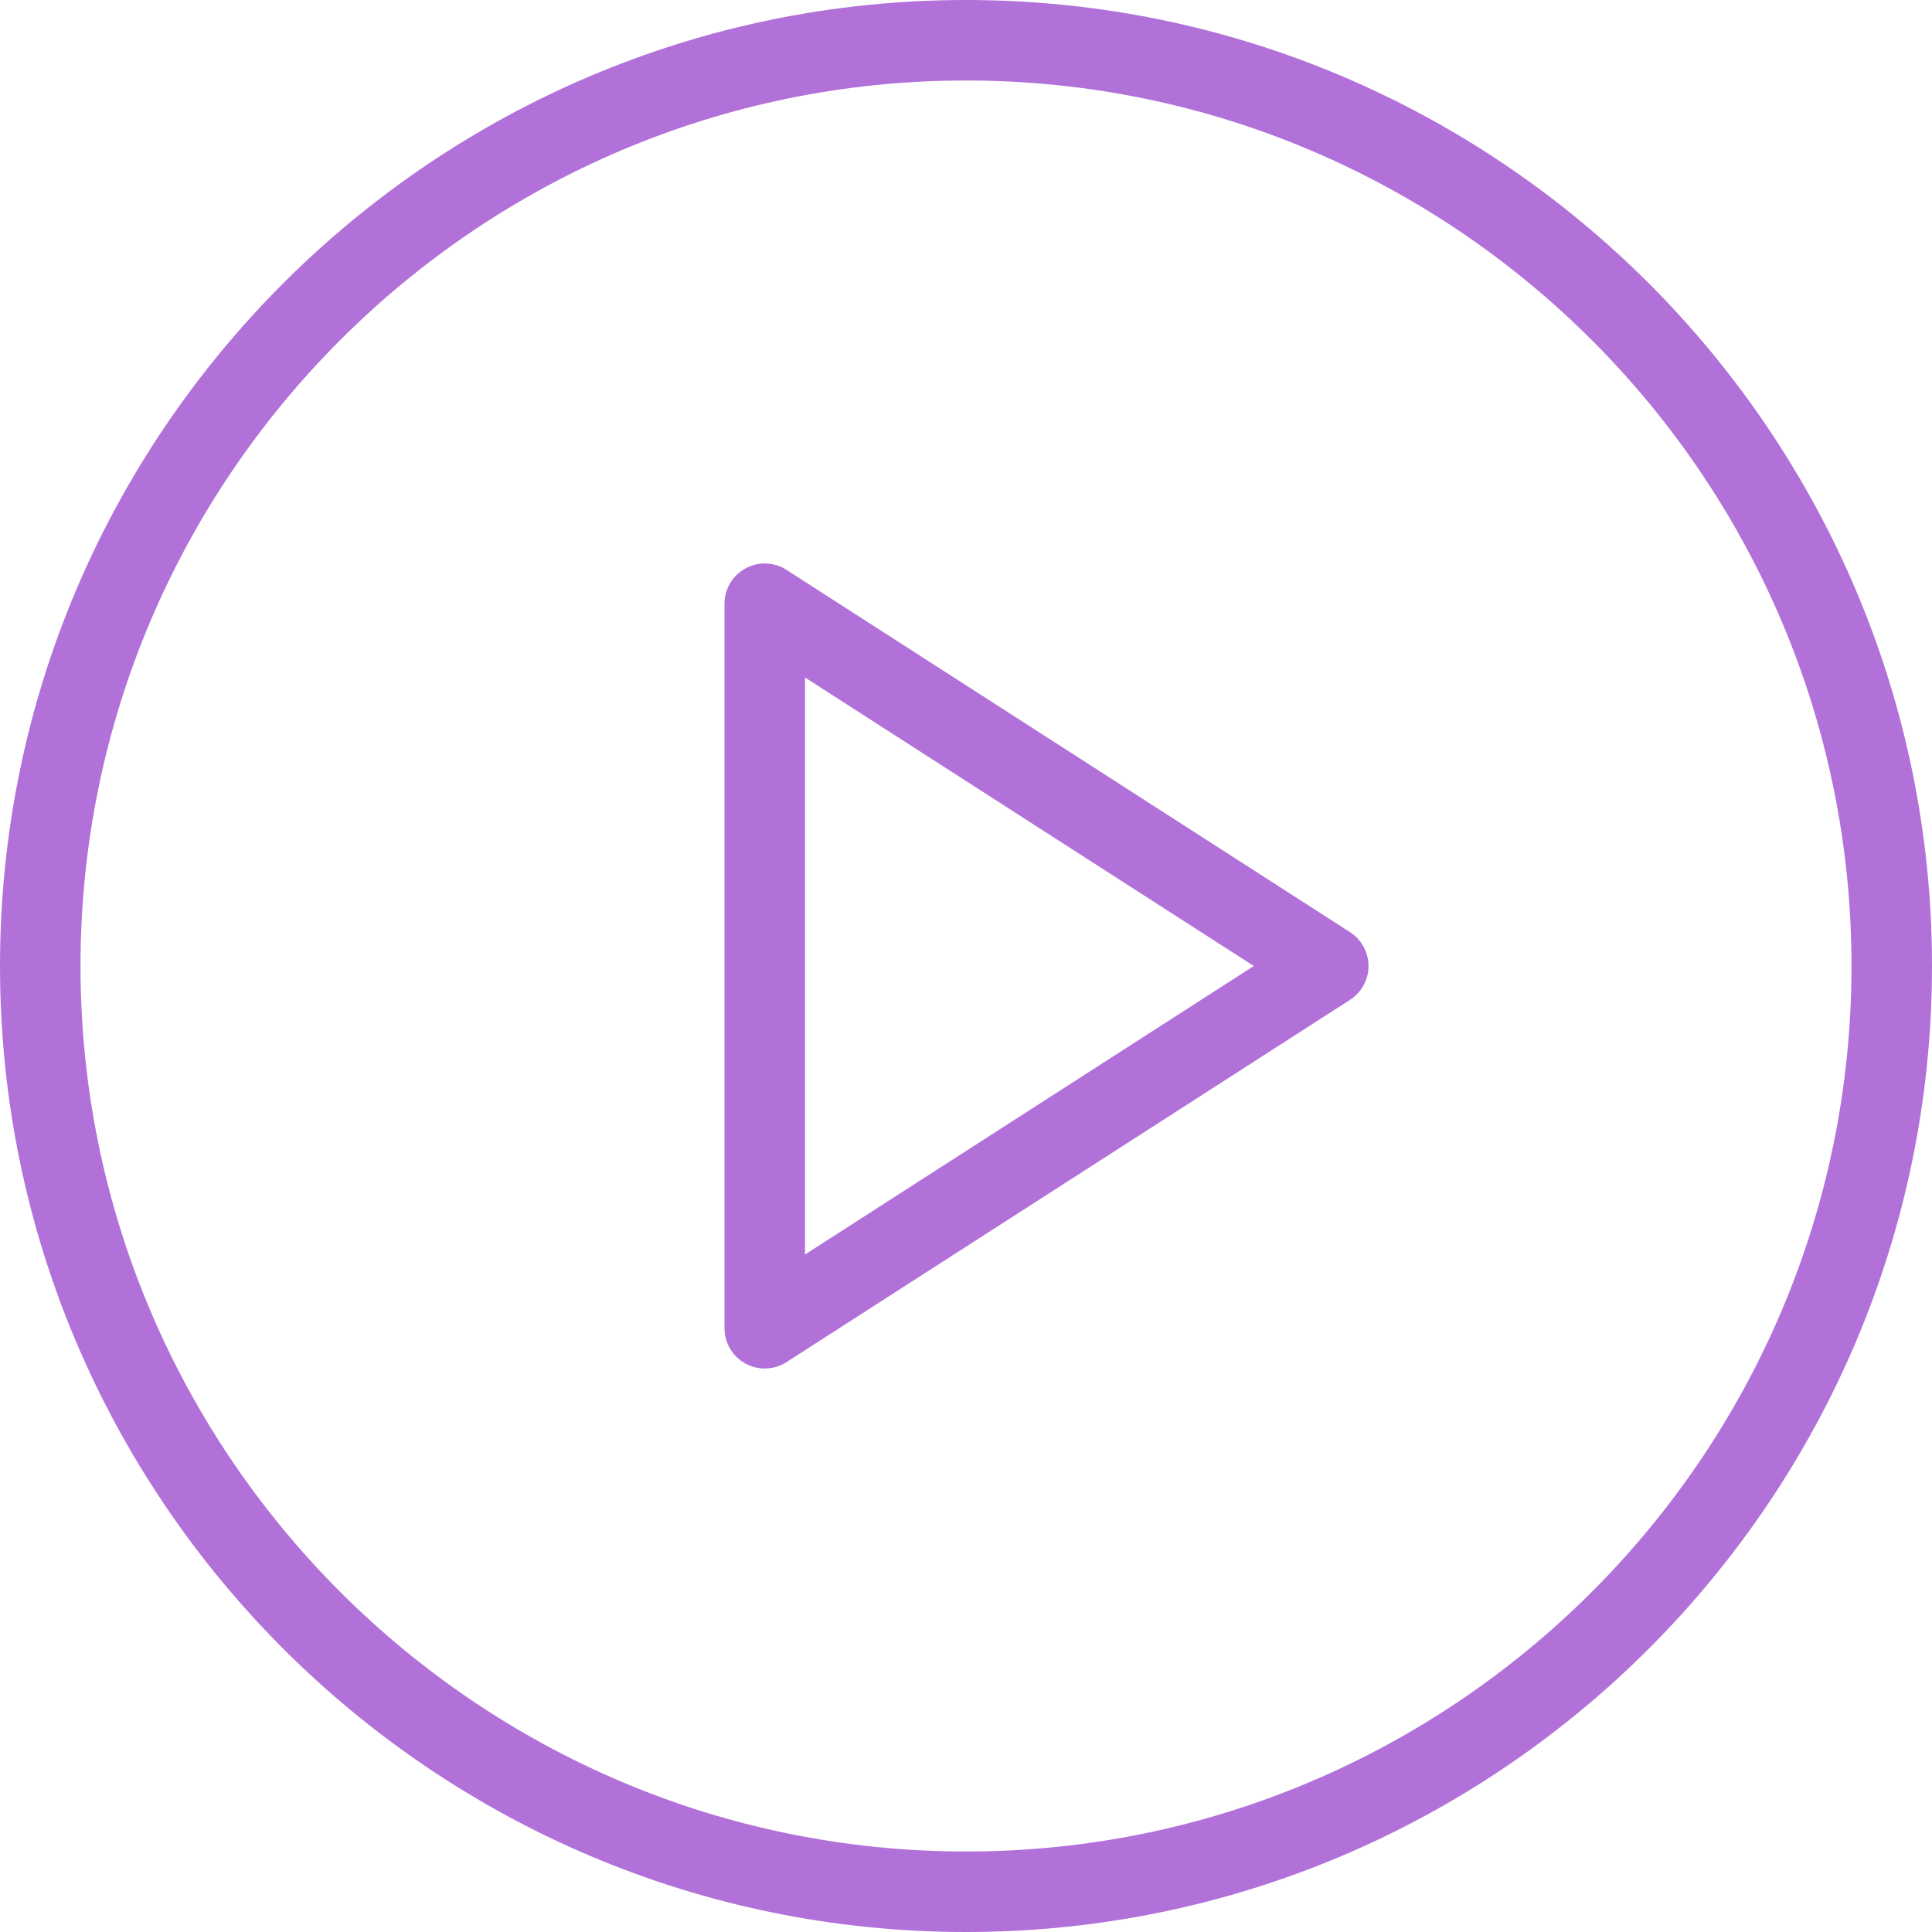<svg width="150" height="150" viewBox="0 0 150 150" fill="none" xmlns="http://www.w3.org/2000/svg">
<path d="M75 0C33.642 0 0 33.646 0 75C0 116.354 33.642 150 75 150C116.358 150 150 116.354 150 75C150 33.646 116.358 0 75 0ZM75 143.75C37.091 143.75 6.25 112.909 6.25 75C6.25 37.091 37.091 6.25 75 6.25C112.909 6.25 143.75 37.091 143.75 75C143.75 112.909 112.909 143.75 75 143.75Z" fill="#B171D9"/>
<path d="M104.816 72.372L61.066 44.247C60.108 43.622 58.869 43.588 57.88 44.131C56.873 44.681 56.25 45.731 56.25 46.875V103.125C56.25 104.269 56.873 105.319 57.88 105.869C58.344 106.122 58.862 106.25 59.375 106.25C59.961 106.25 60.553 106.085 61.066 105.753L104.816 77.628C105.707 77.054 106.25 76.062 106.25 75C106.25 73.938 105.707 72.946 104.816 72.372ZM62.5 97.4V52.6L97.345 75L62.5 97.4Z" fill="#B171D9"/>
</svg>
